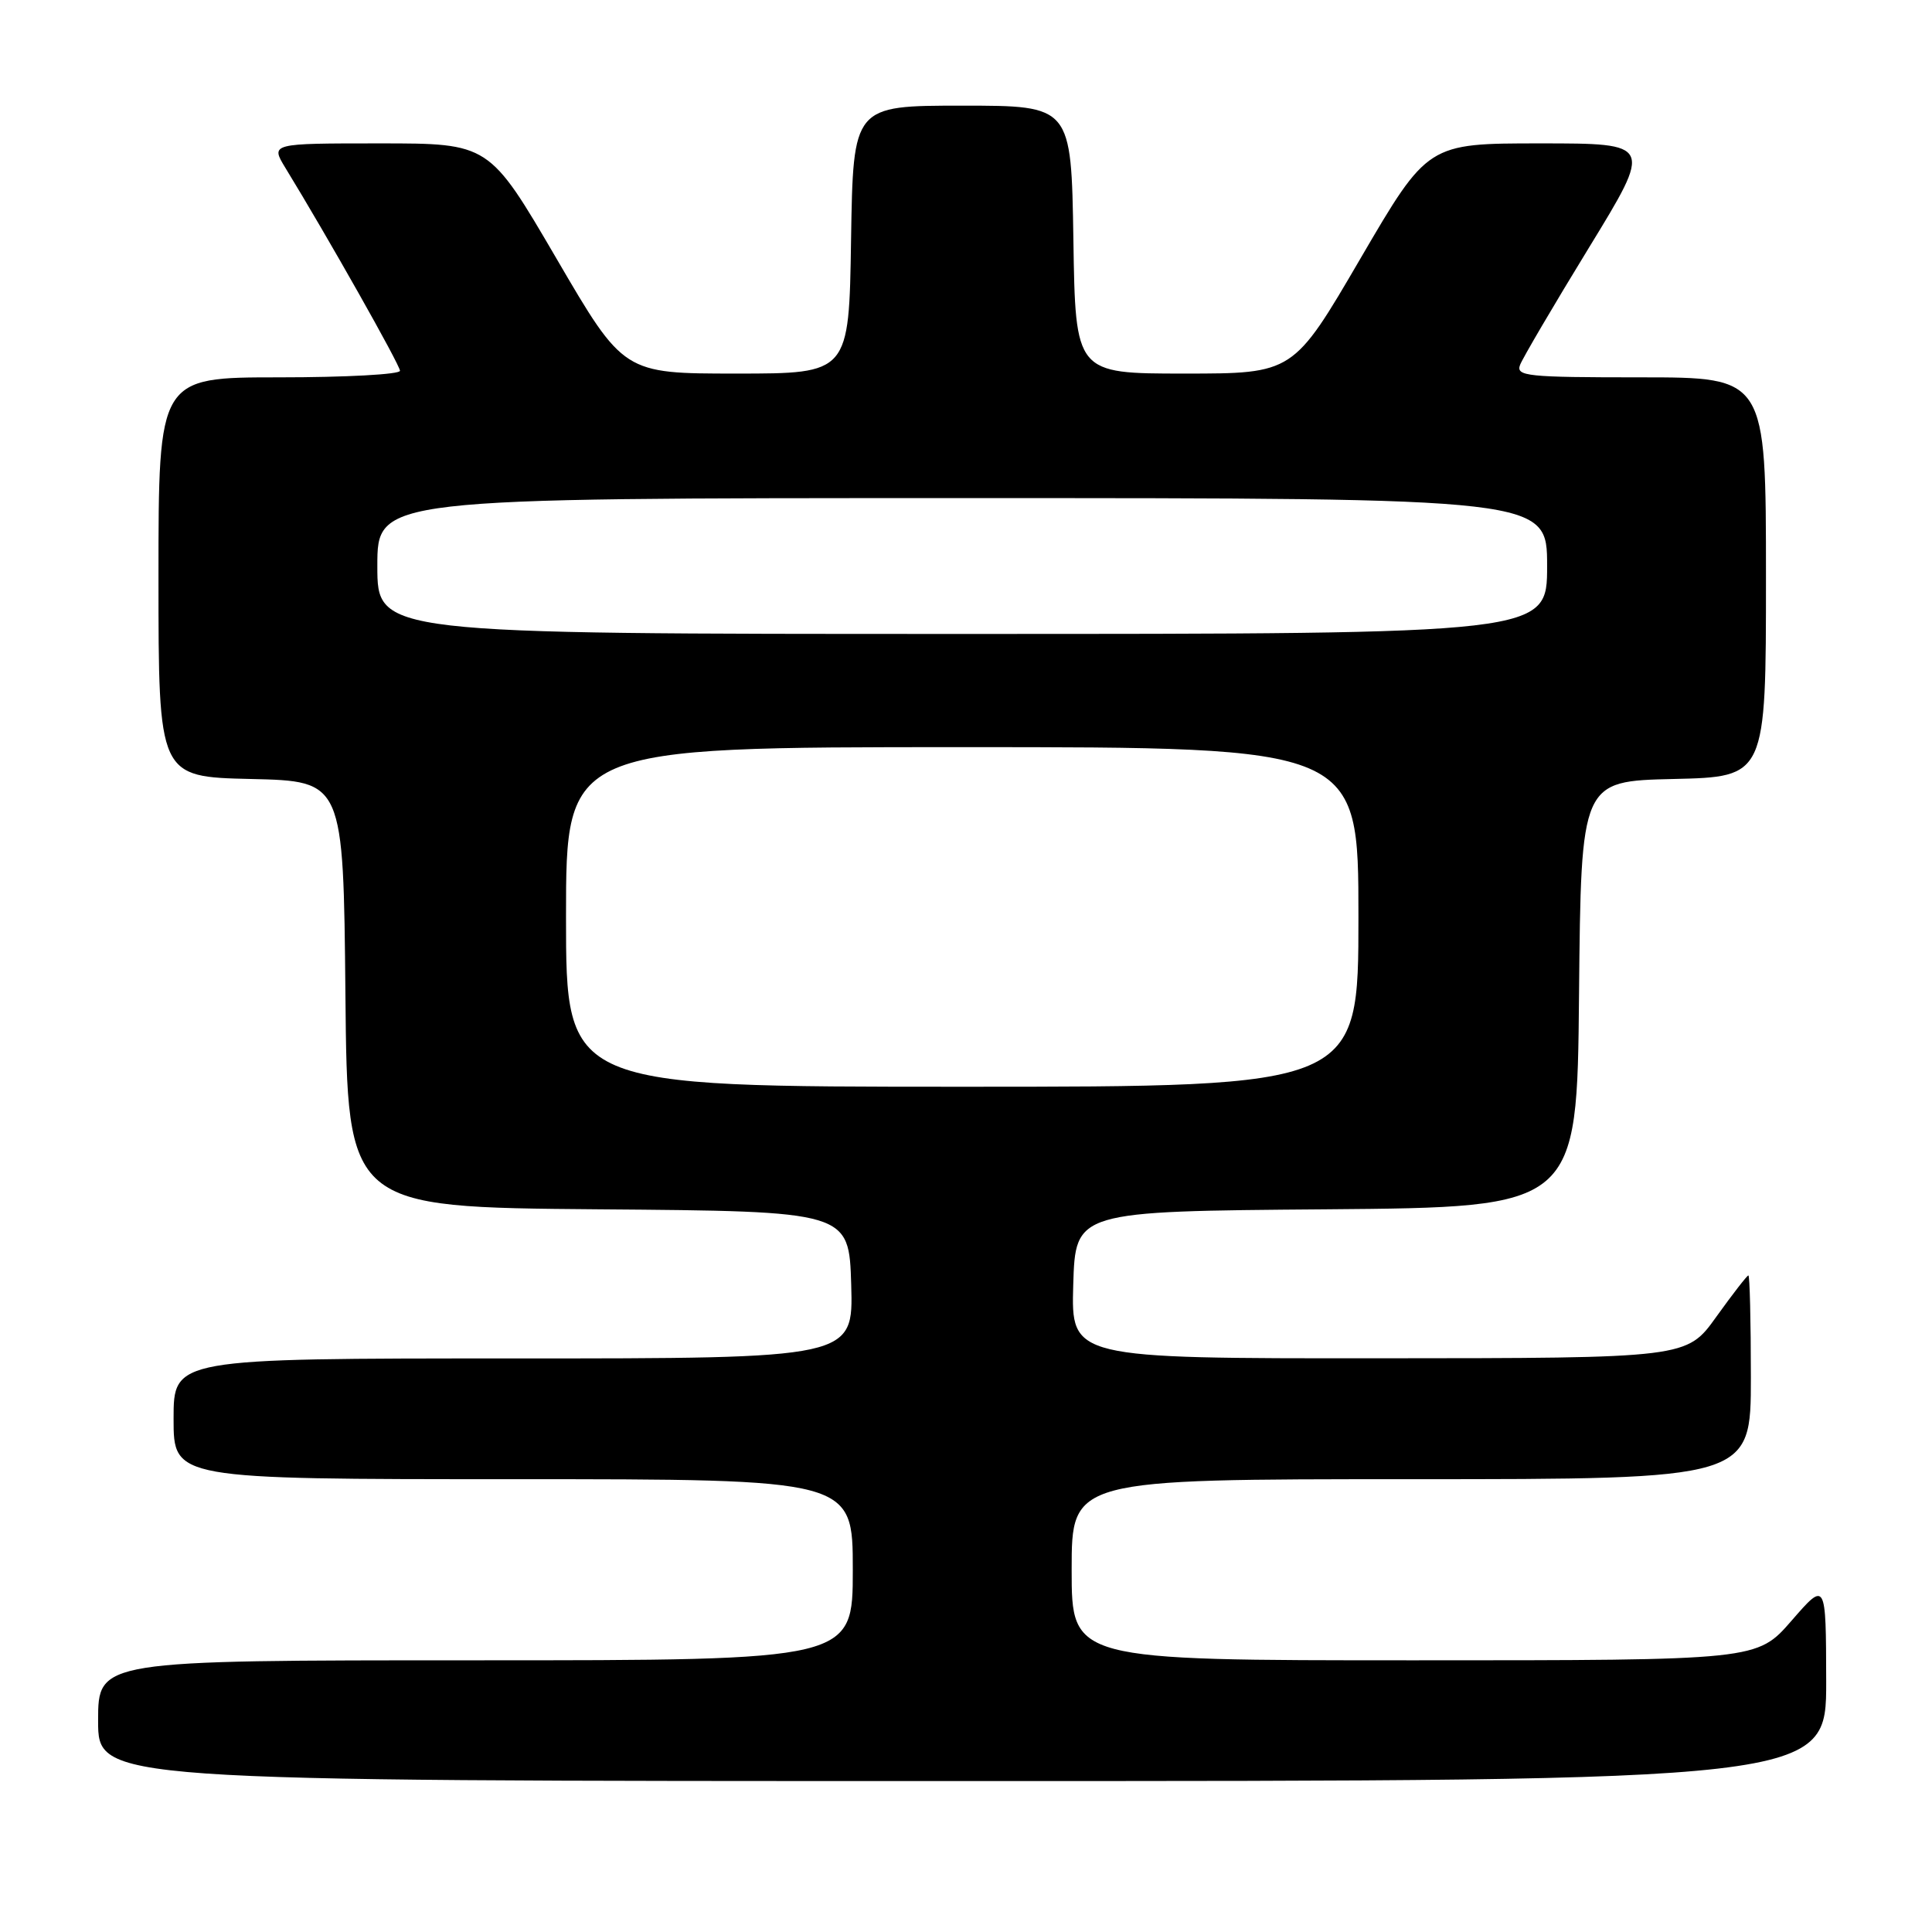 <?xml version="1.0" encoding="UTF-8" standalone="no"?>
<!DOCTYPE svg PUBLIC "-//W3C//DTD SVG 1.1//EN" "http://www.w3.org/Graphics/SVG/1.1/DTD/svg11.dtd" >
<svg xmlns="http://www.w3.org/2000/svg" xmlns:xlink="http://www.w3.org/1999/xlink" version="1.1" viewBox="0 0 256 256">
 <g >
 <path fill="currentColor"
d=" M 241.98 222.75 C 241.95 209.50 241.95 209.50 237.39 214.75 C 232.82 220.00 232.82 220.00 187.41 220.00 C 142.00 220.00 142.00 220.00 142.00 208.00 C 142.00 196.00 142.00 196.00 187.00 196.00 C 232.00 196.00 232.00 196.00 232.00 182.50 C 232.00 175.07 231.85 169.00 231.67 169.00 C 231.50 169.00 229.58 171.47 227.42 174.48 C 223.50 179.96 223.50 179.96 182.71 179.98 C 141.93 180.00 141.93 180.00 142.21 170.25 C 142.50 160.50 142.50 160.50 175.73 160.24 C 208.97 159.97 208.97 159.97 209.23 131.74 C 209.50 103.50 209.50 103.50 221.75 103.22 C 234.00 102.94 234.00 102.94 234.00 76.47 C 234.00 50.00 234.00 50.00 217.39 50.00 C 202.32 50.00 200.84 49.85 201.42 48.34 C 201.78 47.42 205.87 40.45 210.53 32.84 C 219.00 19.00 219.00 19.00 204.09 19.00 C 189.18 19.00 189.18 19.00 180.27 34.25 C 171.37 49.50 171.37 49.50 156.93 49.50 C 142.50 49.50 142.50 49.50 142.23 31.75 C 141.95 14.00 141.95 14.00 127.50 14.00 C 113.05 14.00 113.05 14.00 112.77 31.75 C 112.50 49.50 112.50 49.50 97.57 49.50 C 82.63 49.50 82.63 49.50 73.73 34.25 C 64.82 19.00 64.82 19.00 50.33 19.00 C 35.84 19.00 35.84 19.00 37.82 22.25 C 43.42 31.40 53.00 48.37 53.00 49.13 C 53.00 49.61 45.80 50.00 37.00 50.00 C 21.00 50.00 21.00 50.00 21.00 76.47 C 21.00 102.94 21.00 102.94 33.25 103.22 C 45.50 103.50 45.50 103.50 45.77 131.74 C 46.03 159.97 46.03 159.97 79.27 160.24 C 112.50 160.50 112.50 160.50 112.79 170.25 C 113.07 180.00 113.07 180.00 68.04 180.00 C 23.00 180.00 23.00 180.00 23.00 188.00 C 23.00 196.00 23.00 196.00 68.00 196.00 C 113.00 196.00 113.00 196.00 113.00 208.00 C 113.00 220.00 113.00 220.00 63.00 220.00 C 13.00 220.00 13.00 220.00 13.00 228.00 C 13.00 236.00 13.00 236.00 127.50 236.00 C 242.00 236.00 242.00 236.00 241.98 222.75 Z  M 75.00 121.50 C 75.00 99.00 75.00 99.00 127.50 99.00 C 180.00 99.00 180.00 99.00 180.00 121.50 C 180.00 144.00 180.00 144.00 127.50 144.00 C 75.00 144.00 75.00 144.00 75.00 121.50 Z  M 50.00 75.00 C 50.00 66.00 50.00 66.00 127.50 66.00 C 205.00 66.00 205.00 66.00 205.00 75.00 C 205.00 84.00 205.00 84.00 127.50 84.00 C 50.00 84.00 50.00 84.00 50.00 75.00 Z "/>
</g>
</svg>